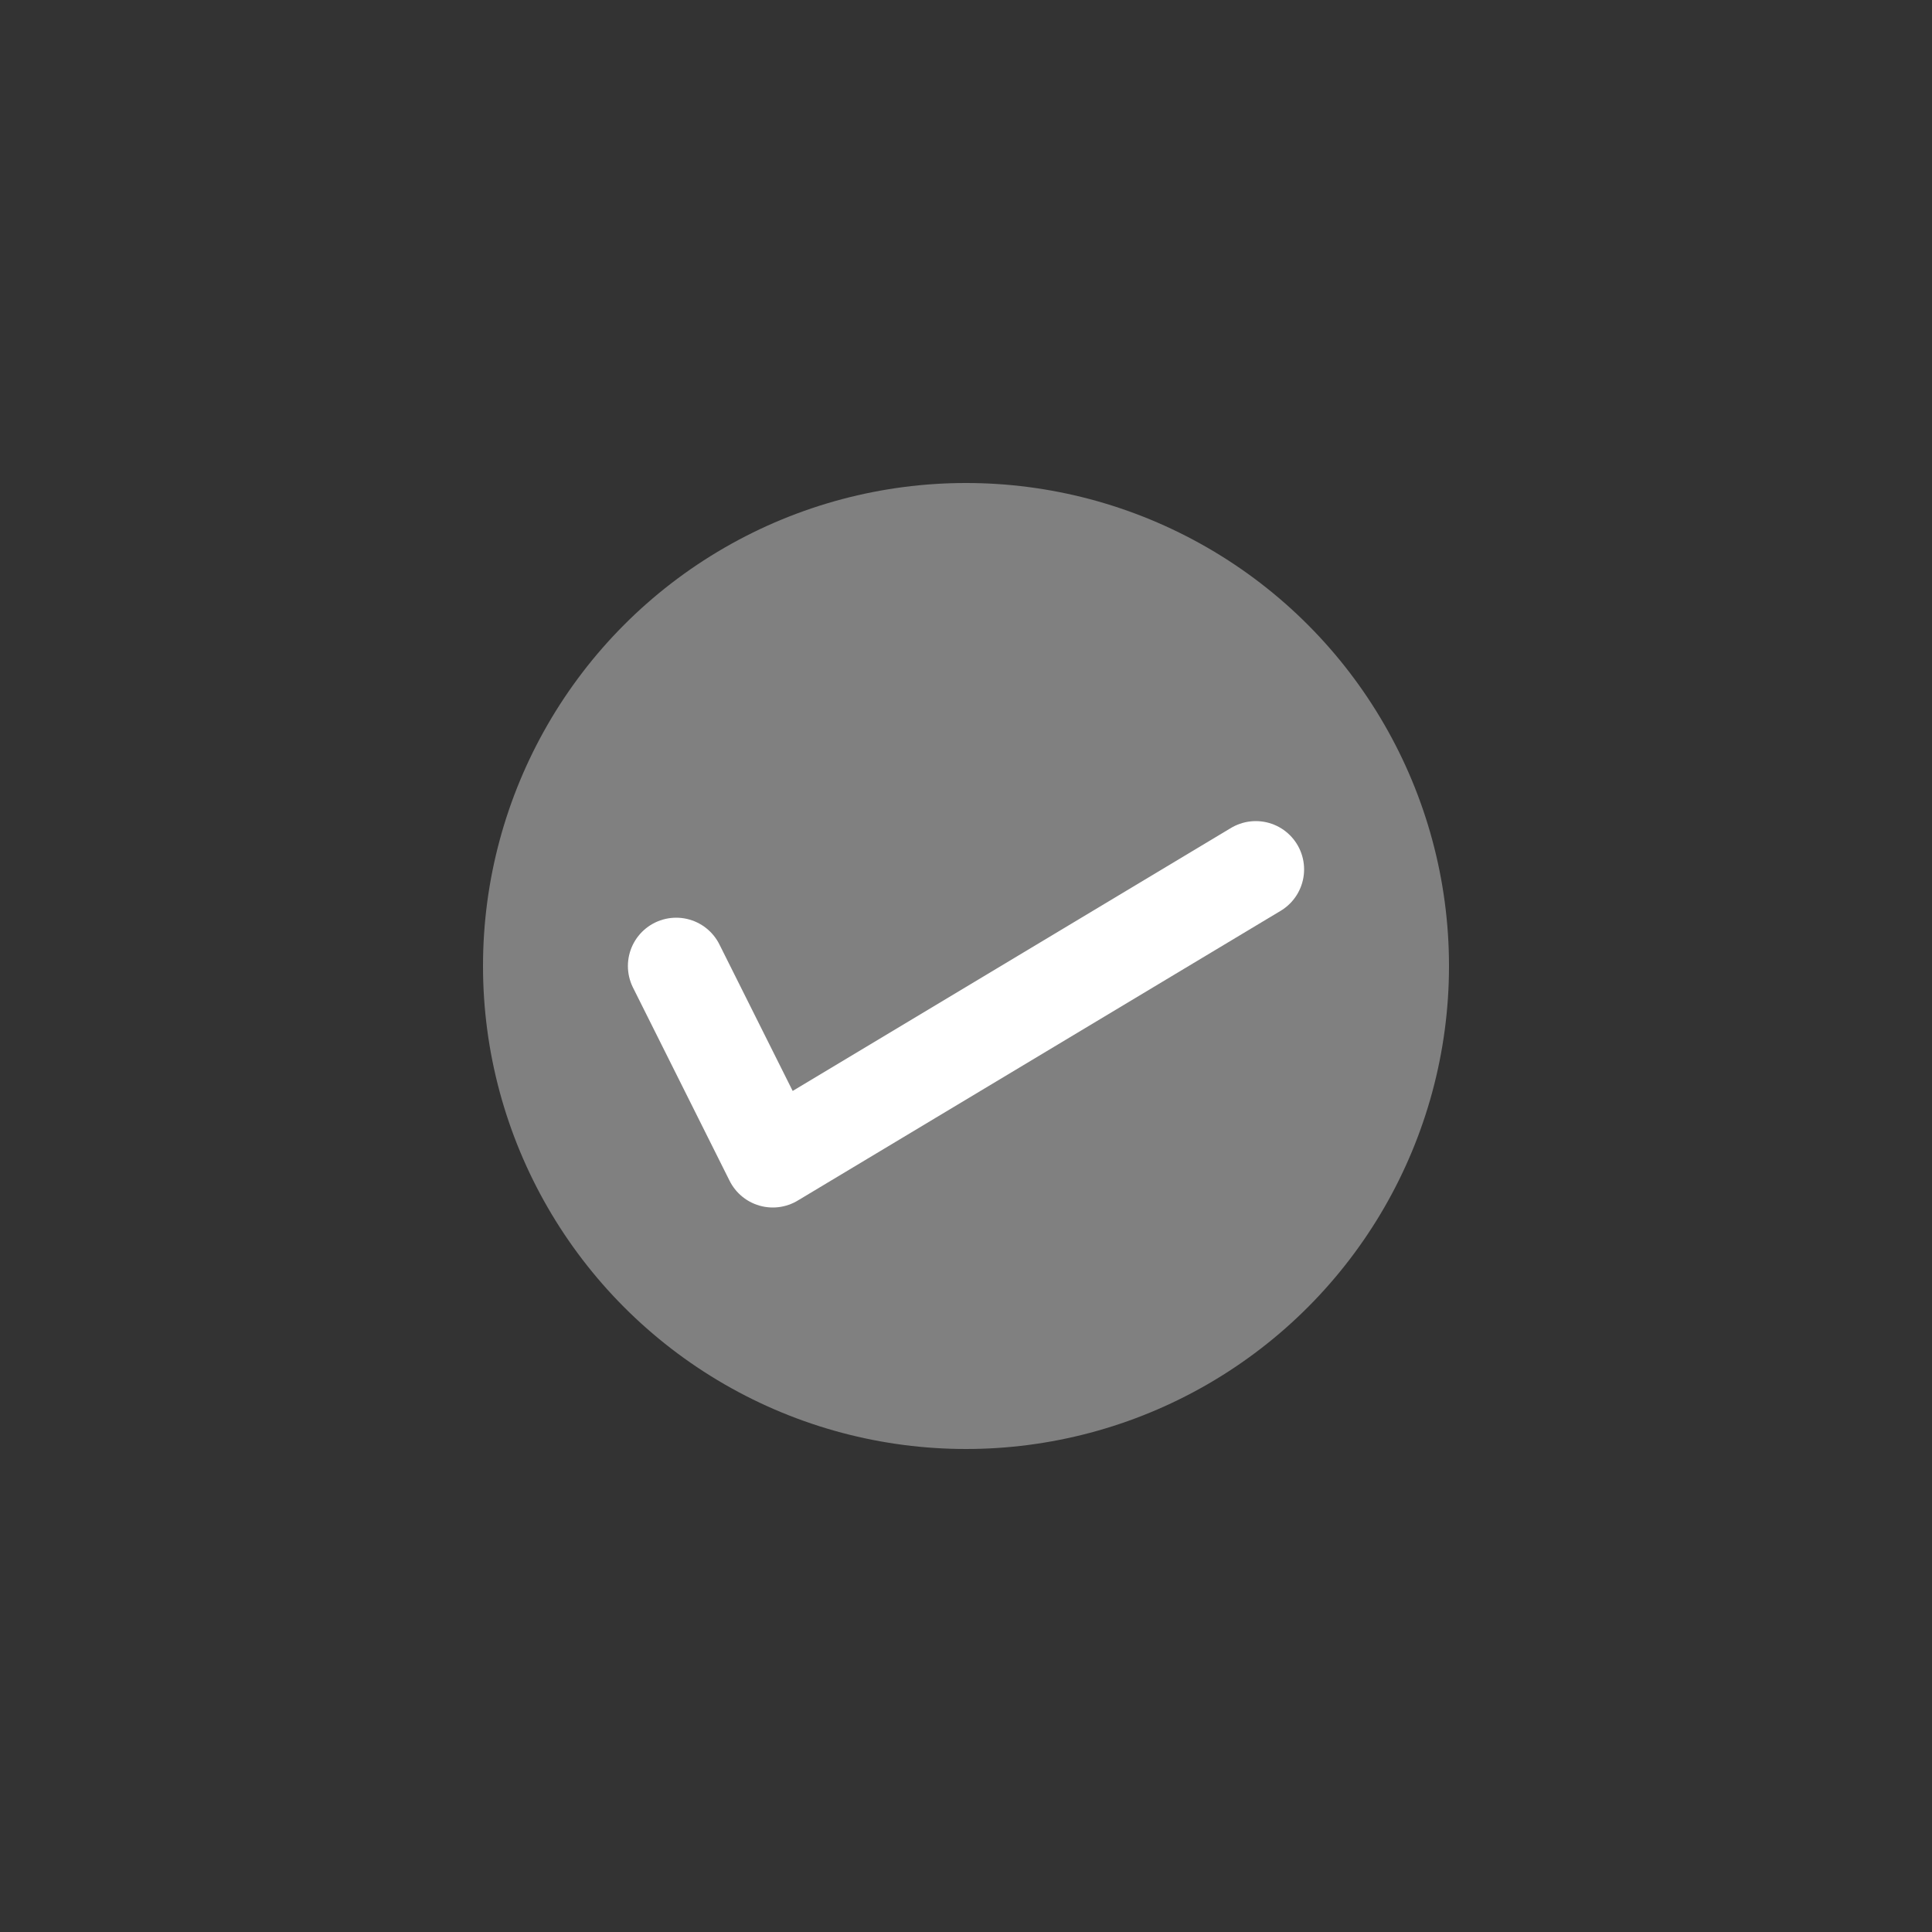 <svg version="1.1" xmlns="http://www.w3.org/2000/svg" xmlns:xlink="http://www.w3.org/1999/xlink" viewBox="0 0 100 100">
    <rect x="0" y="0" width="100" height="100" fill="#333333" stroke="none"/>
    <circle fill="gray" cx="50" cy="50" r="25"/>
    <g fill="transparent" stroke="white"  stroke-width="5" stroke-linecap="round" stroke-linejoin="round">
        <path d="M 35 50 L 40 60 65 45"/>
    </g>

</svg>